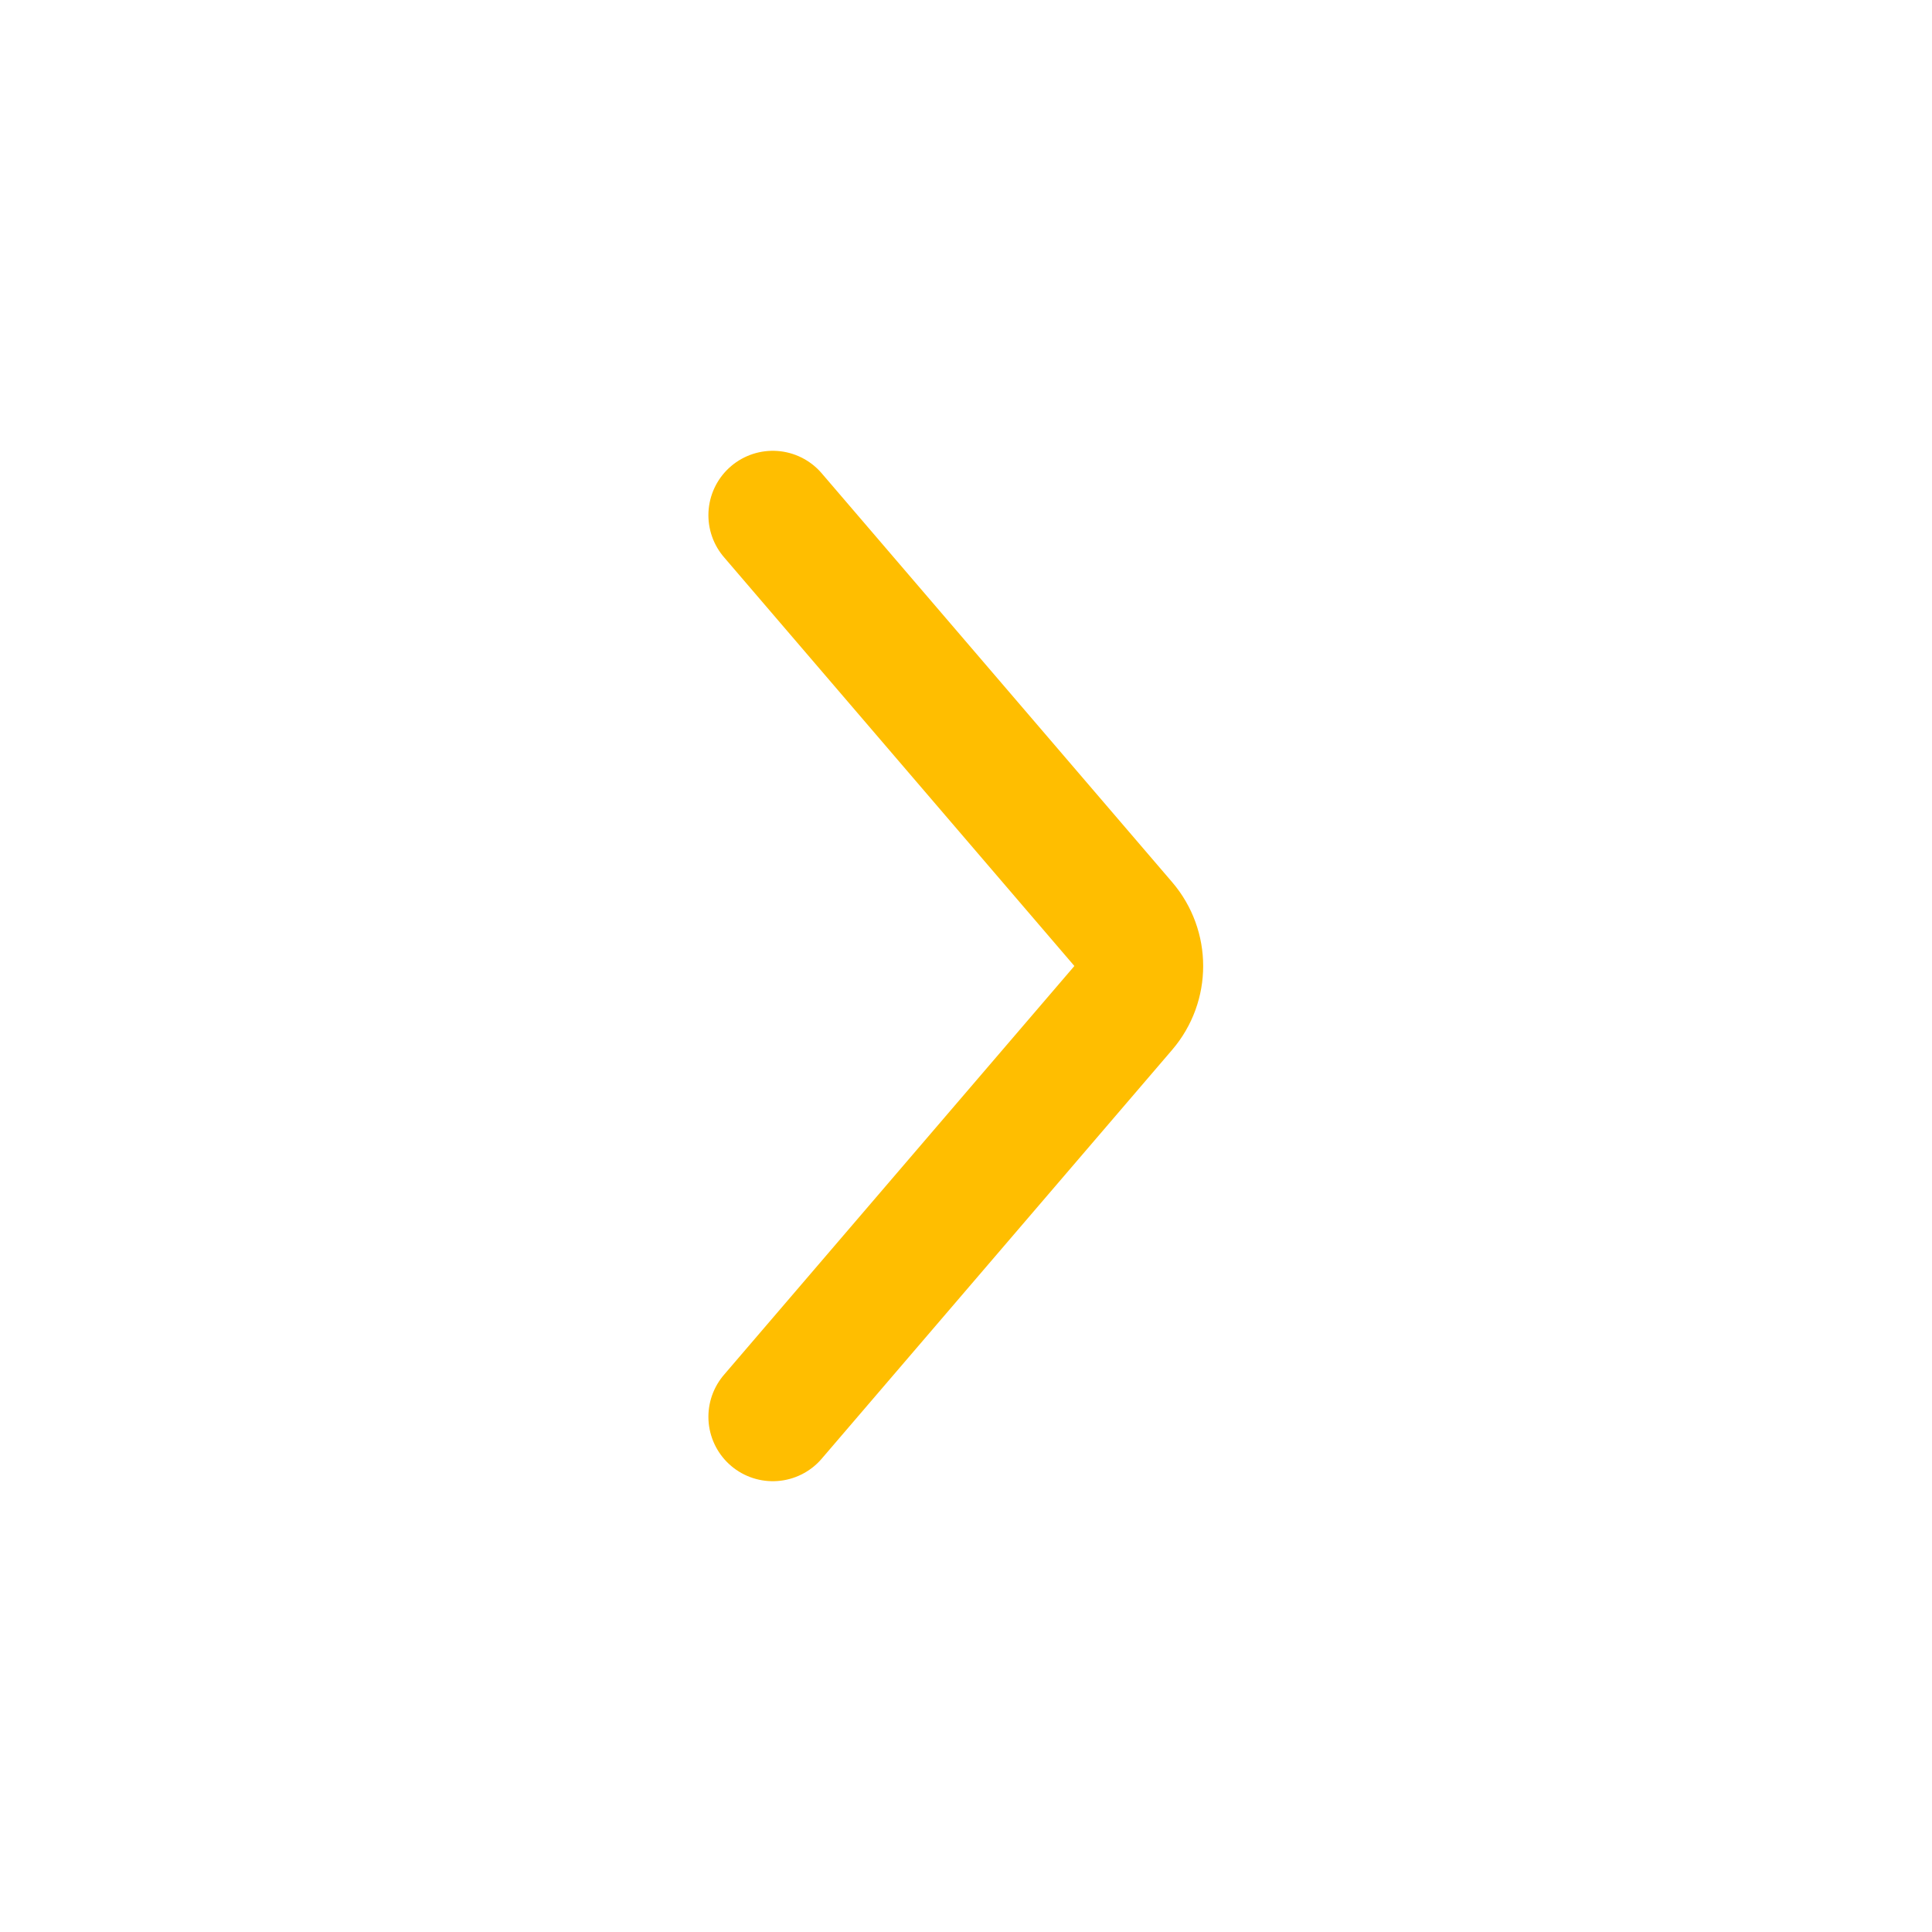 <svg width="30" height="30" viewBox="0 0 30 30" fill="none" xmlns="http://www.w3.org/2000/svg">
<path d="M12 8L17.442 14.349C17.763 14.724 17.763 15.276 17.442 15.651L12 22" stroke="#ffbe00" stroke-width="2" stroke-linecap="round"/>
</svg>
